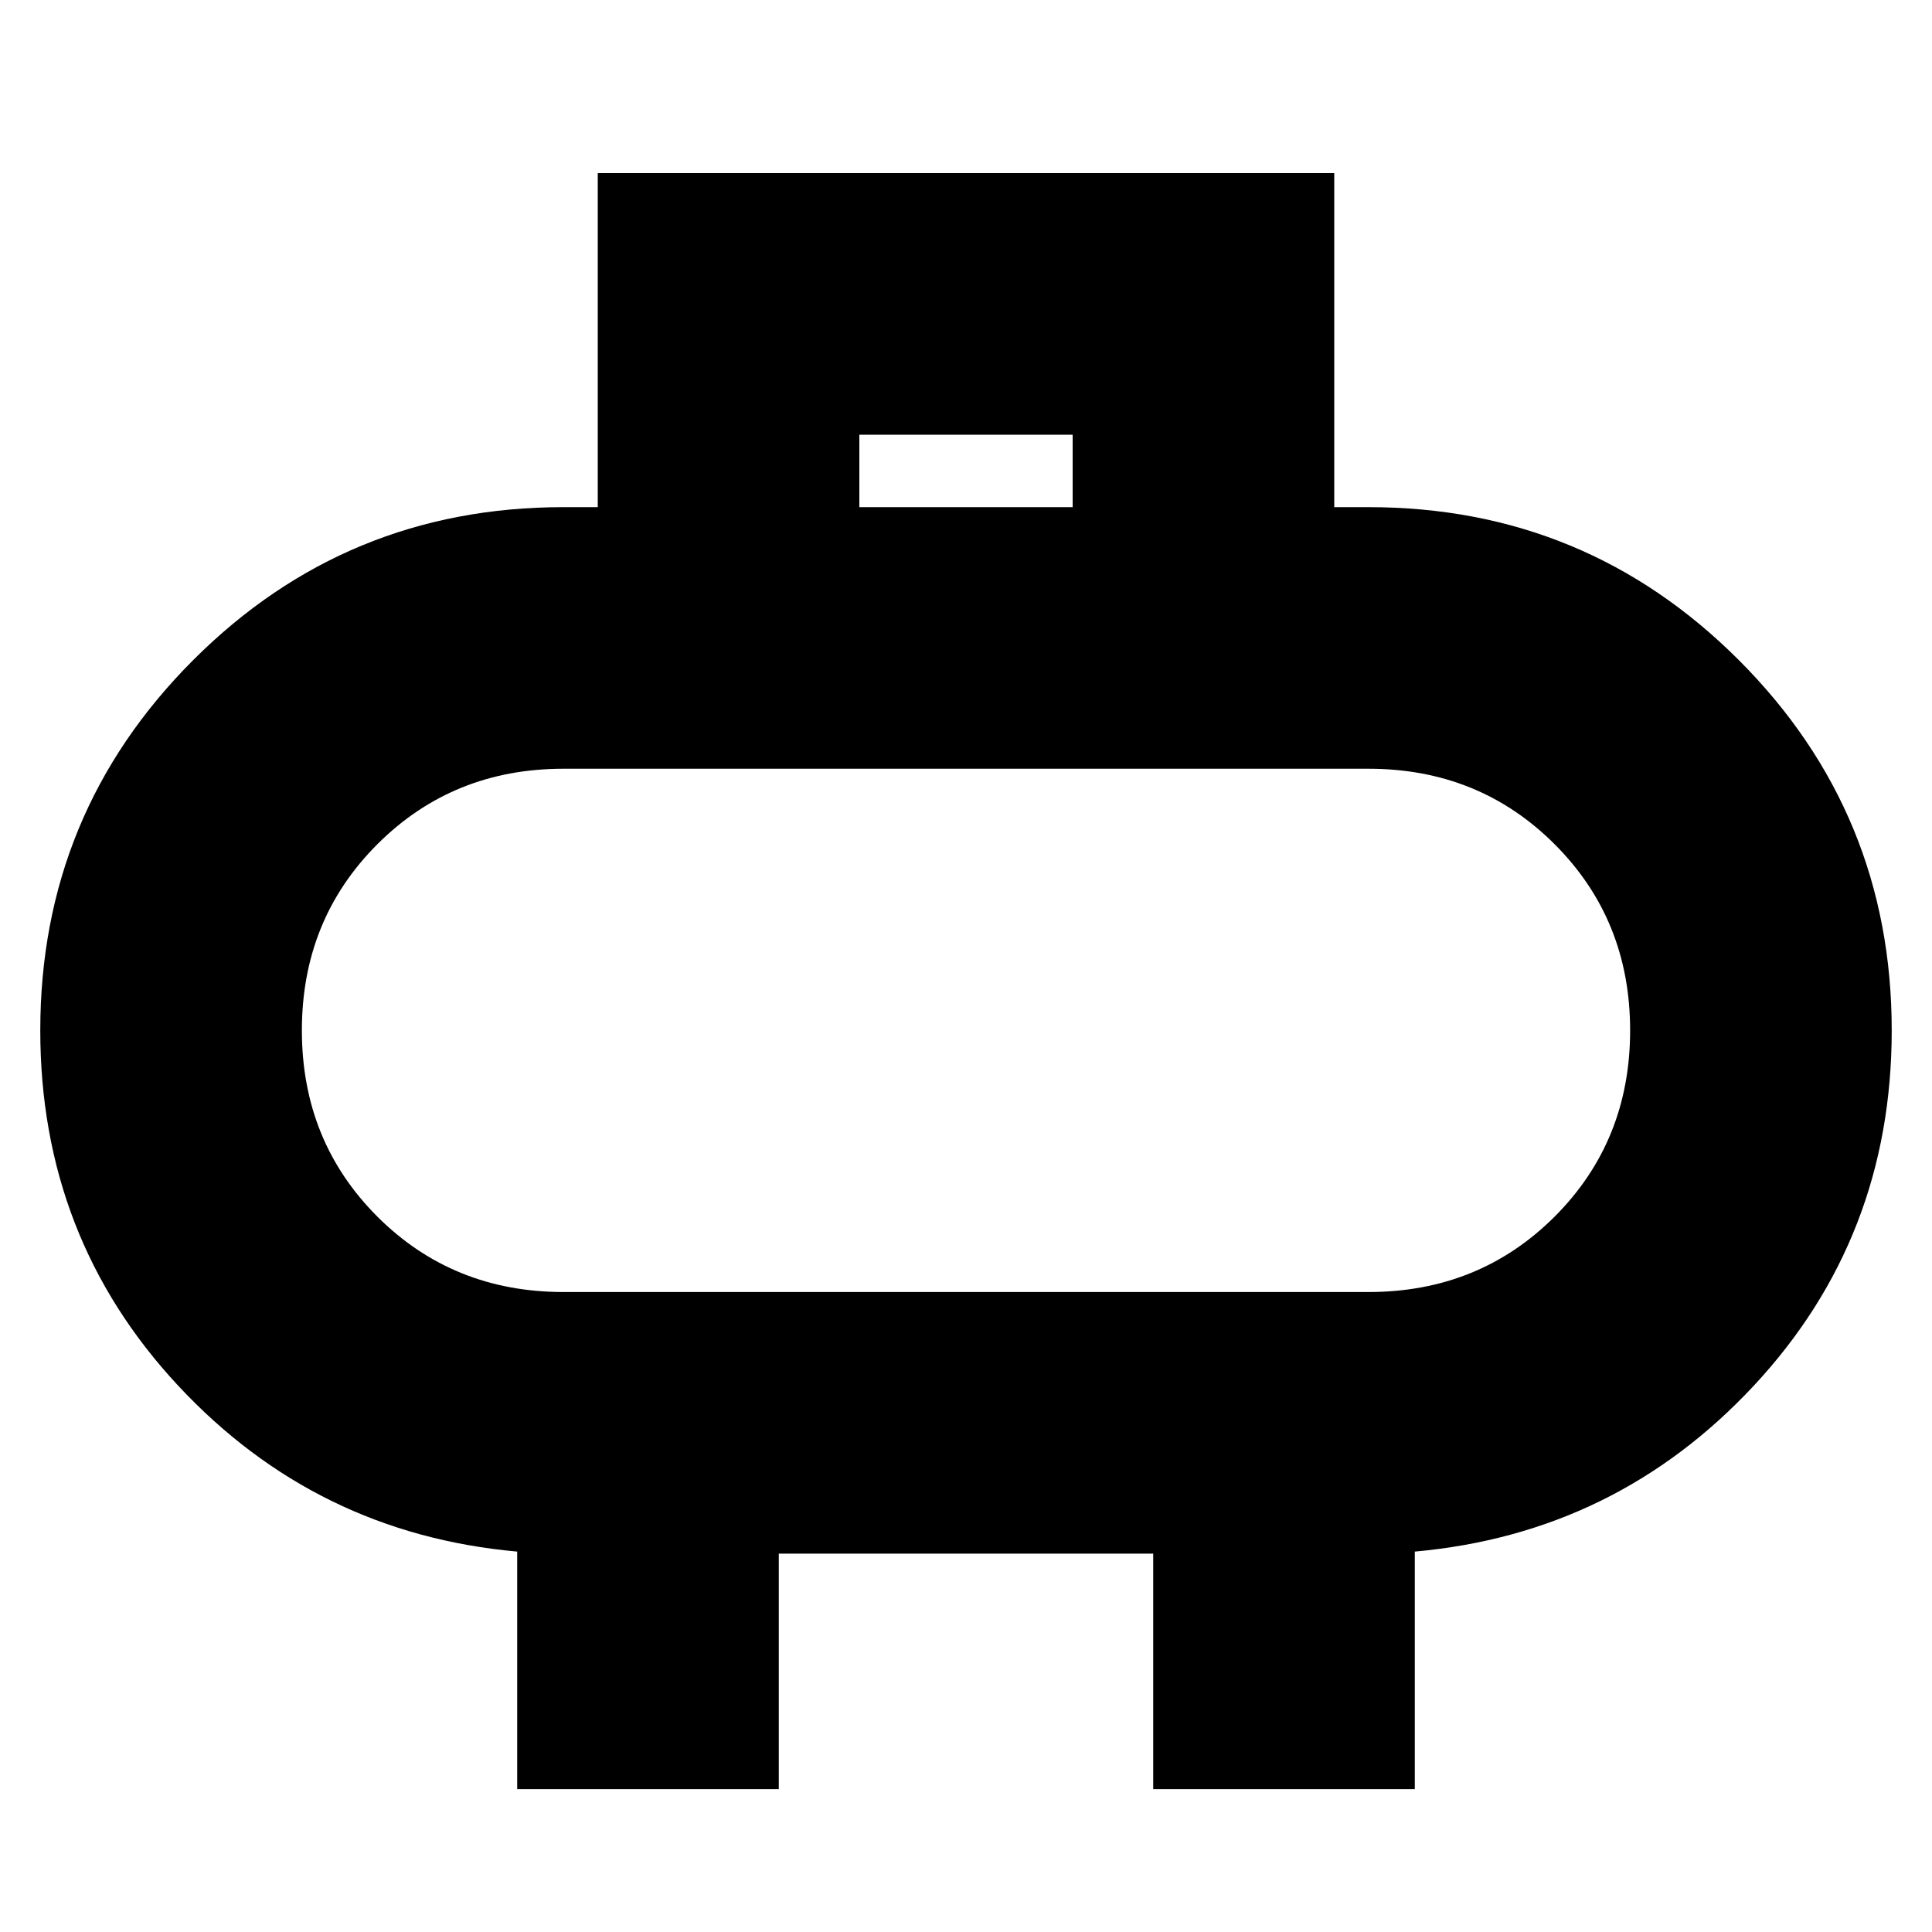 <svg xmlns="http://www.w3.org/2000/svg" height="20" width="20"><path d="M8.896 5.25h2.208V4.5H8.896ZM5.354 18.521v-2.459q-2.083-.187-3.51-1.718Q.417 12.812.417 10.667q0-2.25 1.583-3.834Q3.583 5.25 5.833 5.25h.355V1.792h7.624V5.25h.355q2.25 0 3.833 1.583 1.583 1.584 1.583 3.834 0 2.145-1.427 3.677-1.427 1.531-3.51 1.718v2.459h-2.708v-2.438H8.062v2.438Zm.479-5.146h8.334q1.145 0 1.927-.781.781-.782.781-1.927 0-1.146-.781-1.927-.782-.782-1.927-.782H5.833q-1.145 0-1.927.782-.781.781-.781 1.927 0 1.145.781 1.927.782.781 1.927.781ZM10 10.667Z"/></svg>